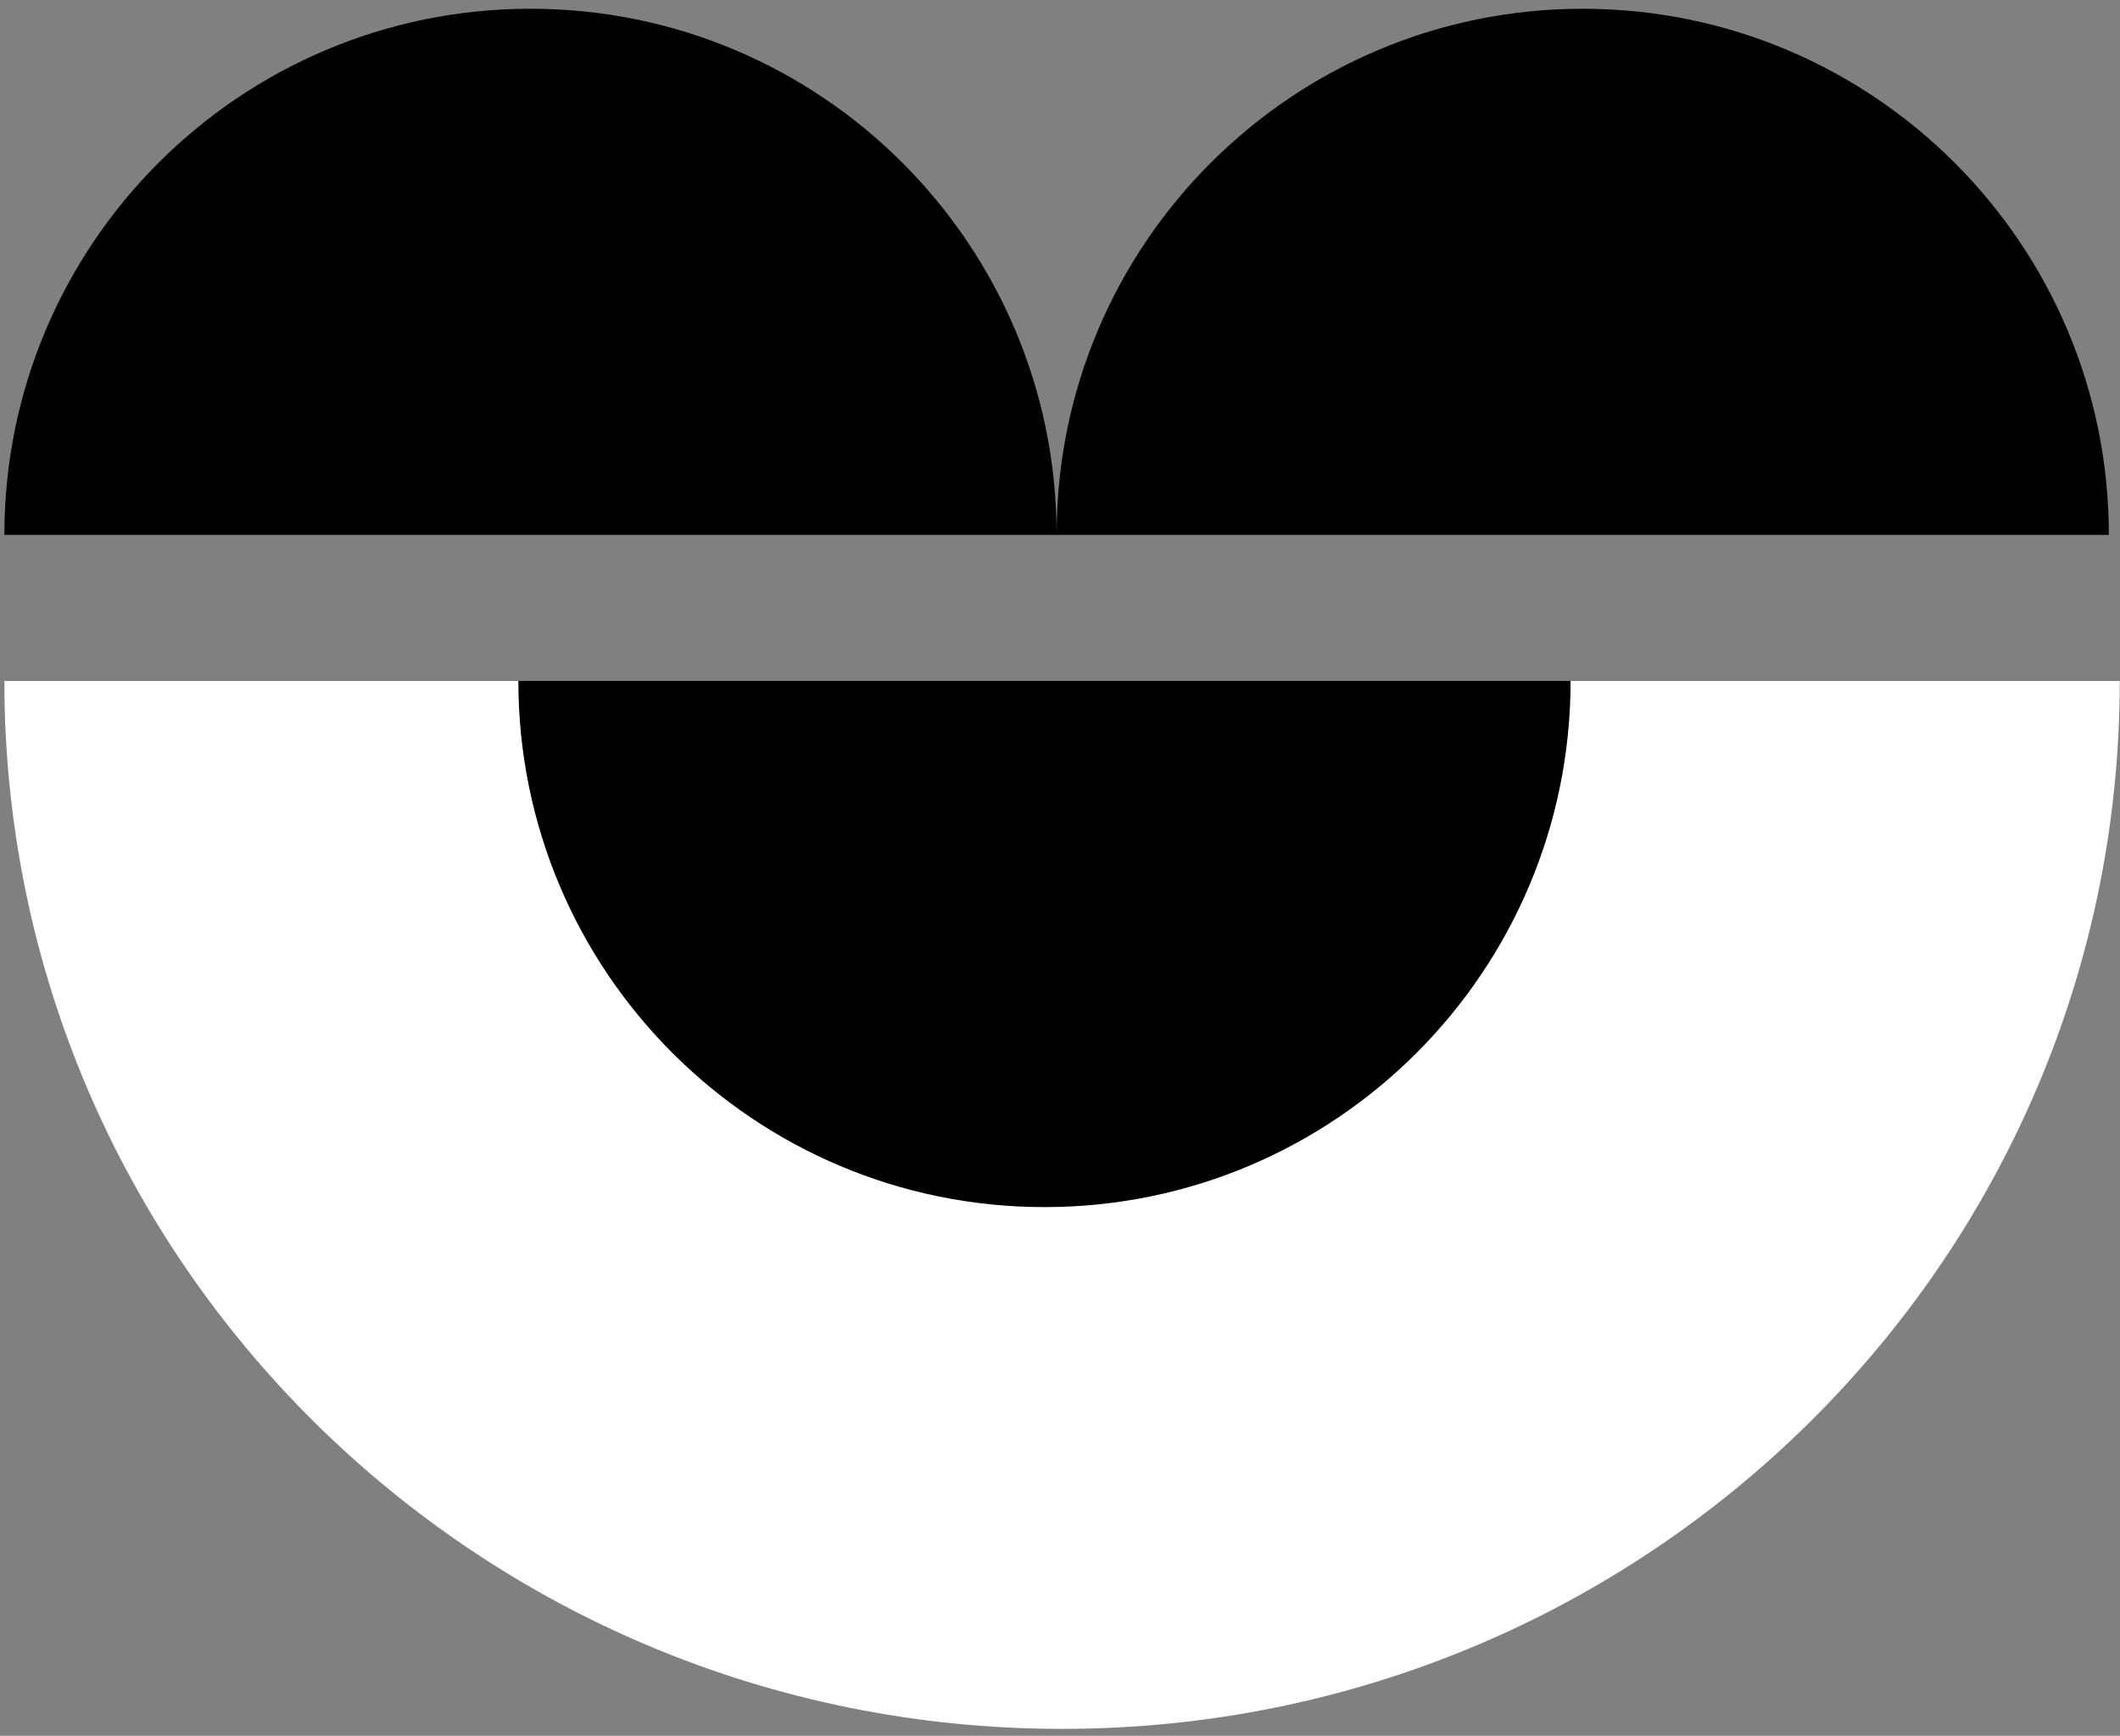 <svg width="182" height="149" viewBox="0 0 182 149" fill="none" xmlns="http://www.w3.org/2000/svg">
<rect x="0" y="0" width="182" height="149" fill="#808080" stroke="none"/>
<path d="M91.177 148.411C41.028 148.411 0.375 108.137 0.375 58.457H181.979C181.979 108.137 141.325 148.411 91.177 148.411Z" fill="white"/>
<path fill-rule="evenodd" clip-rule="evenodd" d="M0.375 45.918C0.375 20.973 20.597 0.751 45.542 0.751C70.487 0.751 90.709 20.973 90.709 45.918H0.375ZM90.709 45.918C90.709 20.973 110.931 0.752 135.876 0.752C160.821 0.752 181.043 20.973 181.043 45.918H90.709Z" fill="black"/>
<path d="M89.667 103.62C64.722 103.62 44.5 83.398 44.5 58.453H134.834C134.834 83.398 114.612 103.62 89.667 103.62Z" fill="black"/>
</svg>
